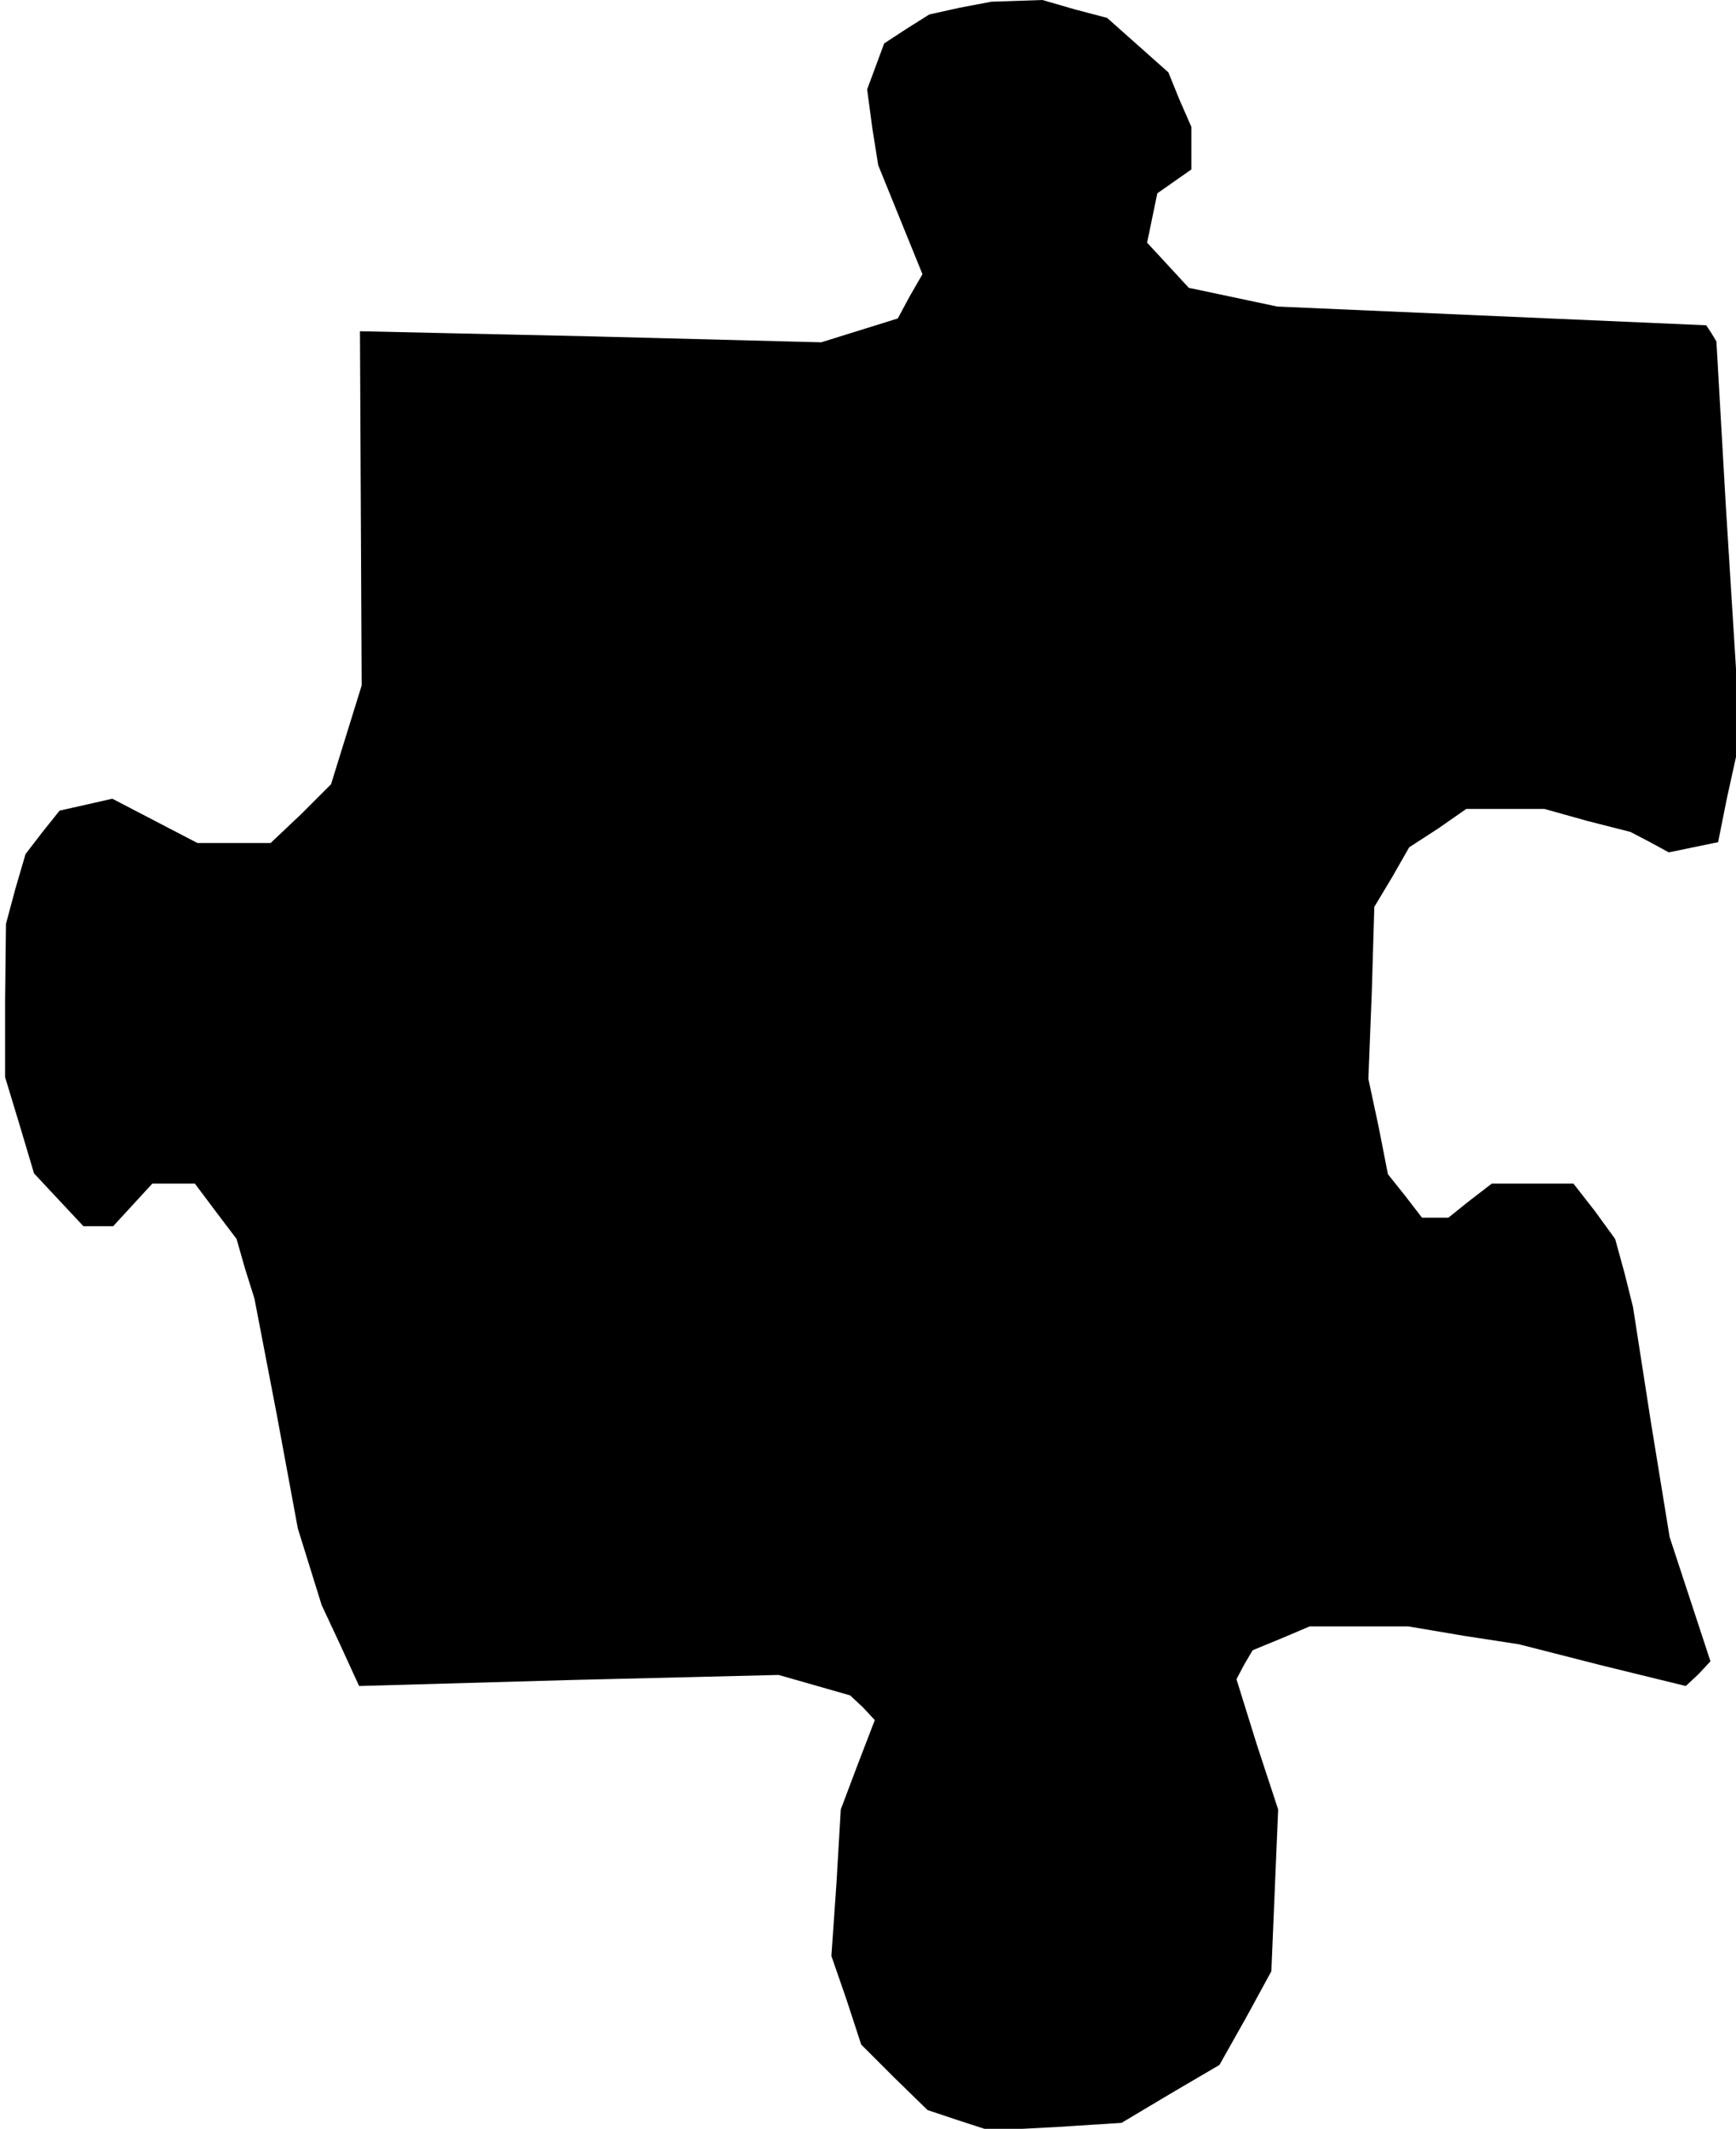 <?xml version="1.0" standalone="no"?>
<!DOCTYPE svg PUBLIC "-//W3C//DTD SVG 20010904//EN"
 "http://www.w3.org/TR/2001/REC-SVG-20010904/DTD/svg10.dtd">
<svg version="1.0" xmlns="http://www.w3.org/2000/svg"
 width="204pt" height="250pt" viewBox="0 0 204 250"
 preserveAspectRatio="xMidYMid meet">
<g transform="translate(0,250) scale(0.1,-0.1)"
fill="#000000" stroke="none">
<path d="M1128 2491 l-36 -8 -27 -17 -26 -17 -10 -27 -10 -27 6 -45 7 -44 26
-64 26 -64 -15 -26 -14 -26 -45 -14 -45 -14 -271 7 -271 6 1 -208 1 -208 -18
-58 -18 -58 -35 -35 -36 -34 -43 0 -43 0 -50 26 -50 26 -31 -7 -31 -7 -20 -25
-20 -26 -12 -41 -11 -41 -1 -90 0 -90 17 -56 17 -57 29 -31 29 -31 17 0 18 0
23 25 23 25 25 0 25 0 24 -32 25 -33 10 -35 11 -35 26 -135 25 -135 14 -45 14
-45 22 -47 22 -48 247 7 246 6 42 -12 42 -12 15 -14 14 -15 -20 -52 -20 -53
-5 -86 -6 -86 18 -52 17 -52 39 -39 39 -38 36 -12 37 -12 77 4 78 5 57 34 58
34 31 55 30 55 4 95 4 95 -25 76 -24 77 9 17 10 17 34 14 33 14 58 0 58 0 65
-11 65 -10 98 -25 98 -24 15 14 14 15 -24 73 -24 73 -22 135 -21 135 -10 40
-11 40 -24 33 -25 32 -48 0 -48 0 -26 -20 -25 -20 -15 0 -16 0 -20 26 -20 25
-11 56 -12 56 4 101 3 101 21 35 20 35 34 22 33 23 46 0 46 0 50 -14 51 -13
23 -12 22 -12 29 6 29 6 10 50 11 50 0 52 0 52 -12 192 -11 192 -6 10 -6 9
-252 11 -252 11 -52 11 -52 11 -24 26 -25 27 6 29 6 29 20 14 20 14 0 25 0 25
-14 32 -13 32 -36 32 -36 32 -38 10 -38 11 -30 -1 -30 -1 -37 -7z"/>
</g>
</svg>
